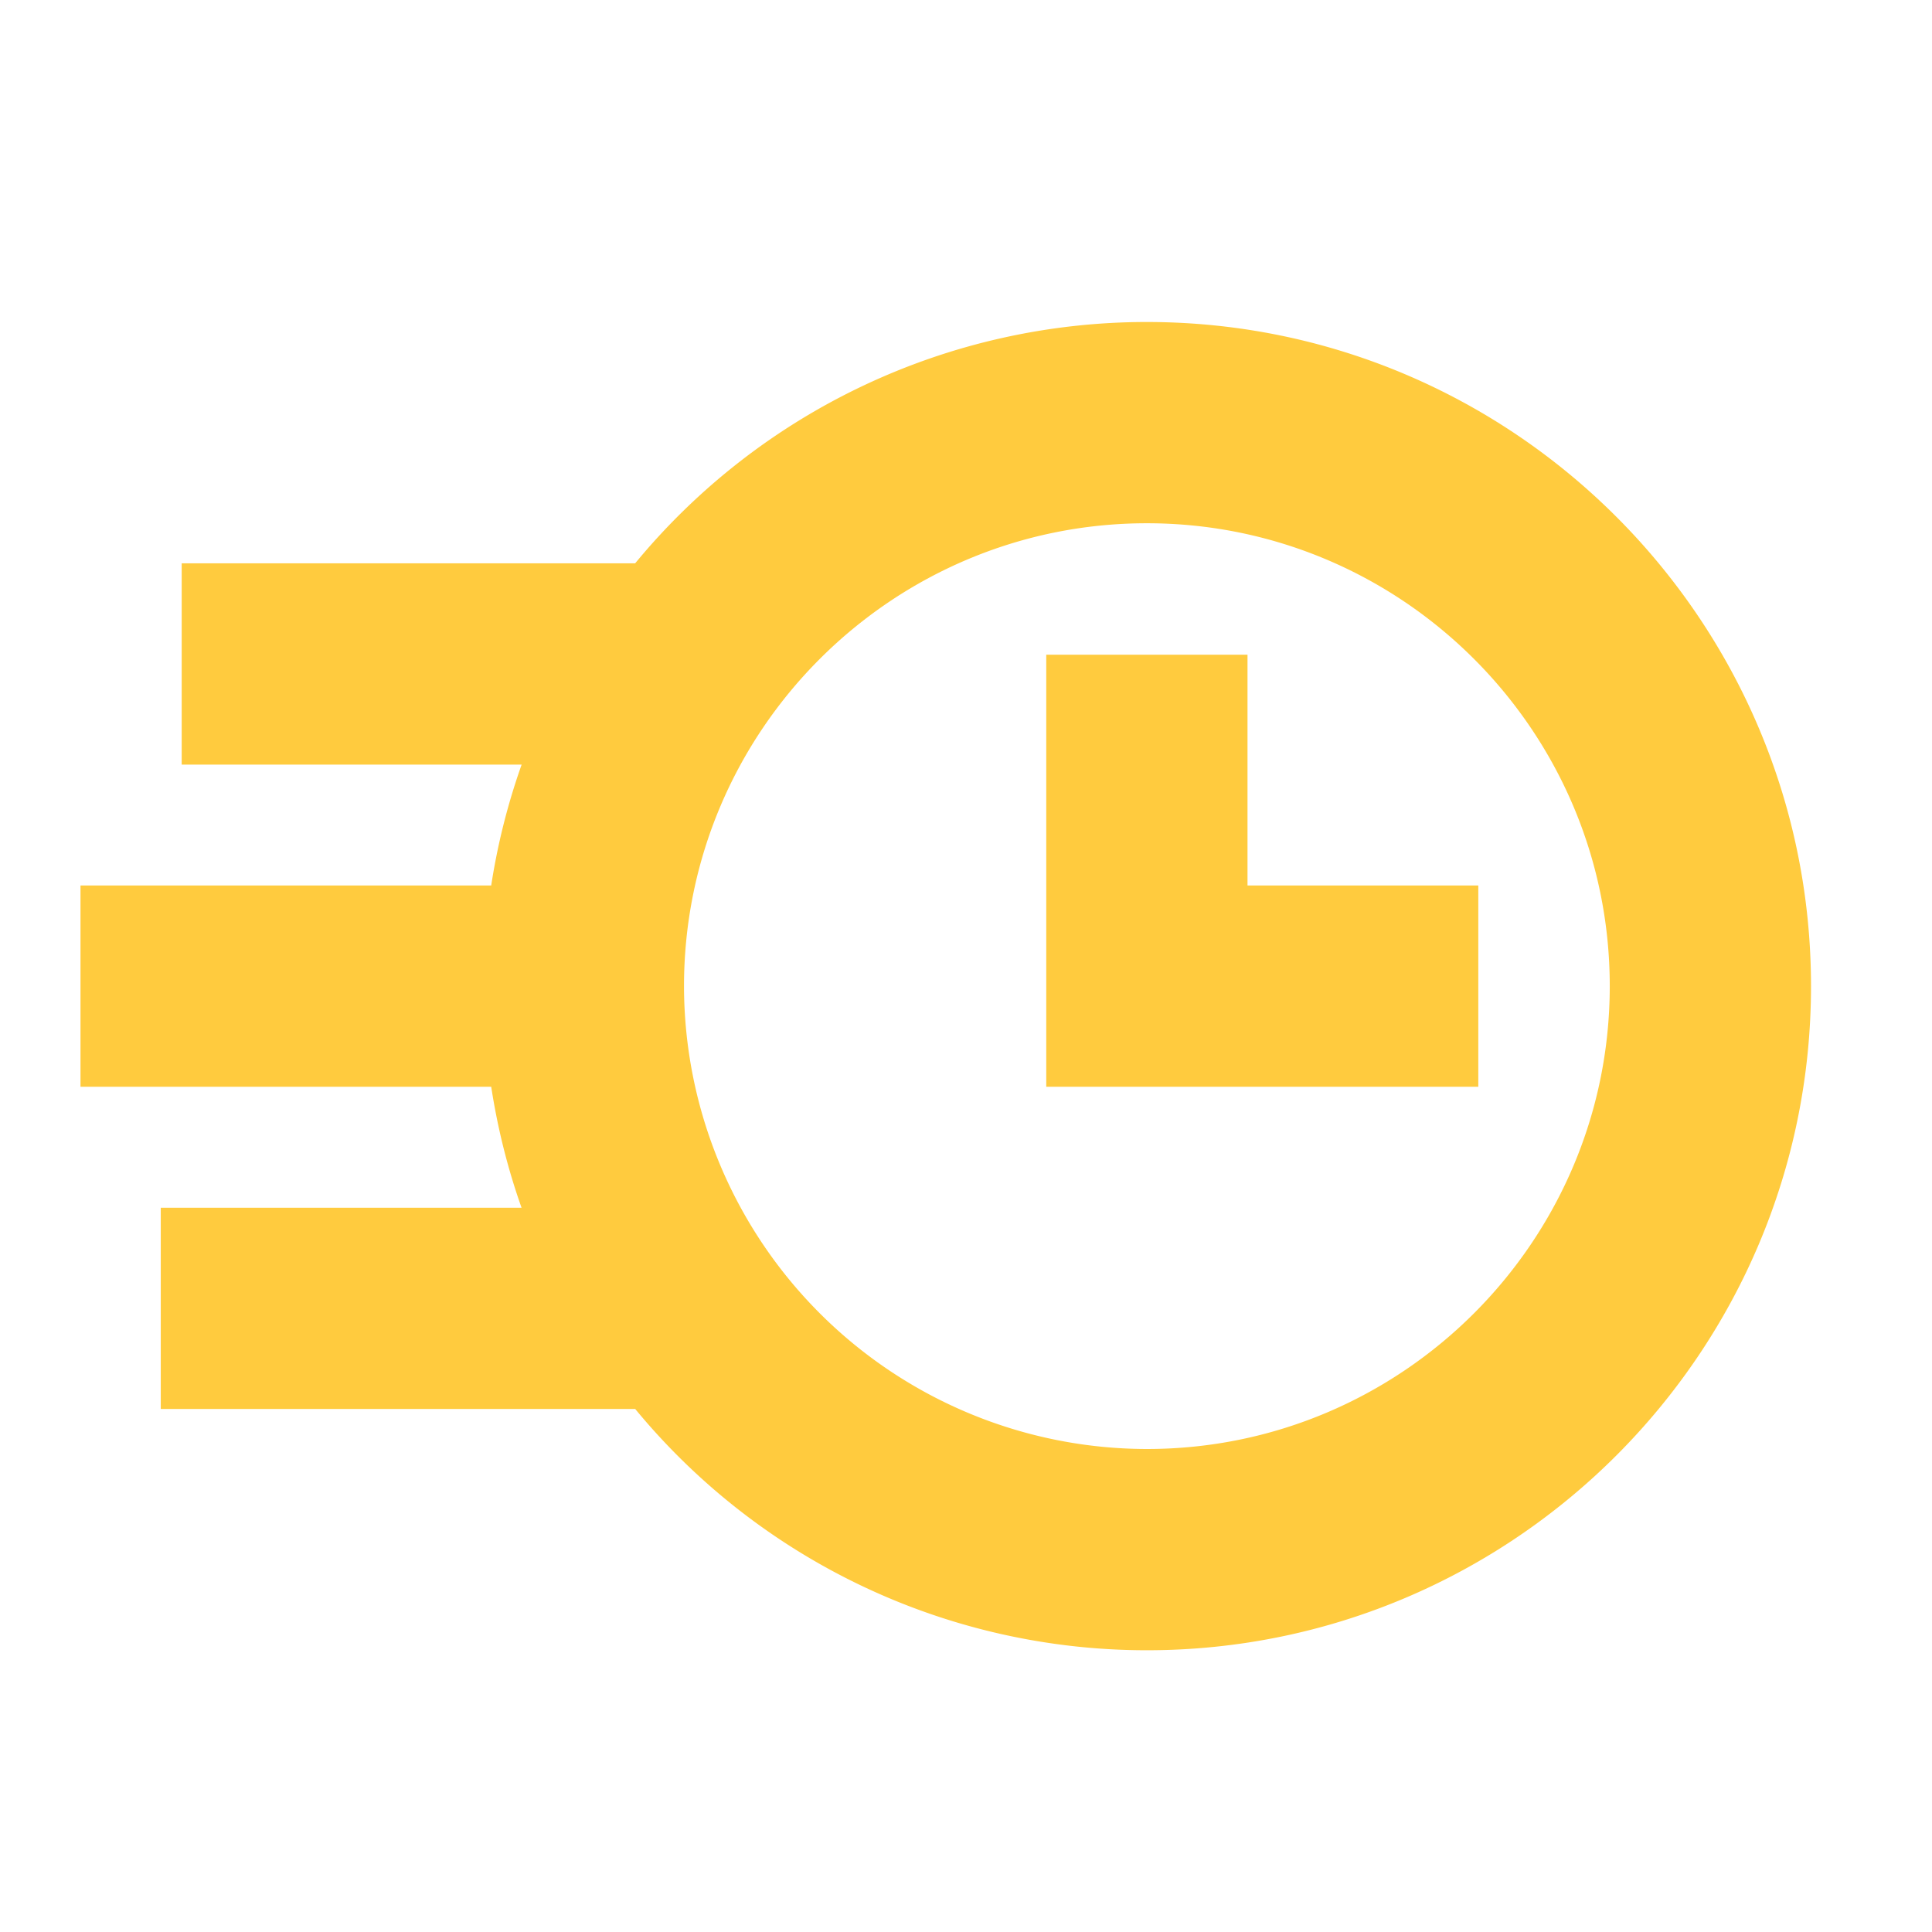 <svg xmlns="http://www.w3.org/2000/svg" width="144" height="144" viewBox="0 0 24 24"><g fill="#FFCB3E" fill-rule="evenodd"><path d="M15.497 8.133h-2.5V13.5h5.367V11h-2.867z"></path><path d="M14.247 18a5.757 5.757 0 01-5.75-5.75c0-3.171 2.58-5.75 5.75-5.75s5.75 2.579 5.75 5.75-2.58 5.75-5.75 5.75m0-14A8.236 8.236 0 007.89 6.998H2.257v2.5H6.48A8.236 8.236 0 006.102 11H1v2.5h5.102c.08.519.206 1.021.377 1.503H1.997v2.5h5.894a8.236 8.236 0 006.356 2.997c4.55 0 8.25-3.701 8.25-8.25 0-4.549-3.7-8.25-8.25-8.25"></path></g></svg>
